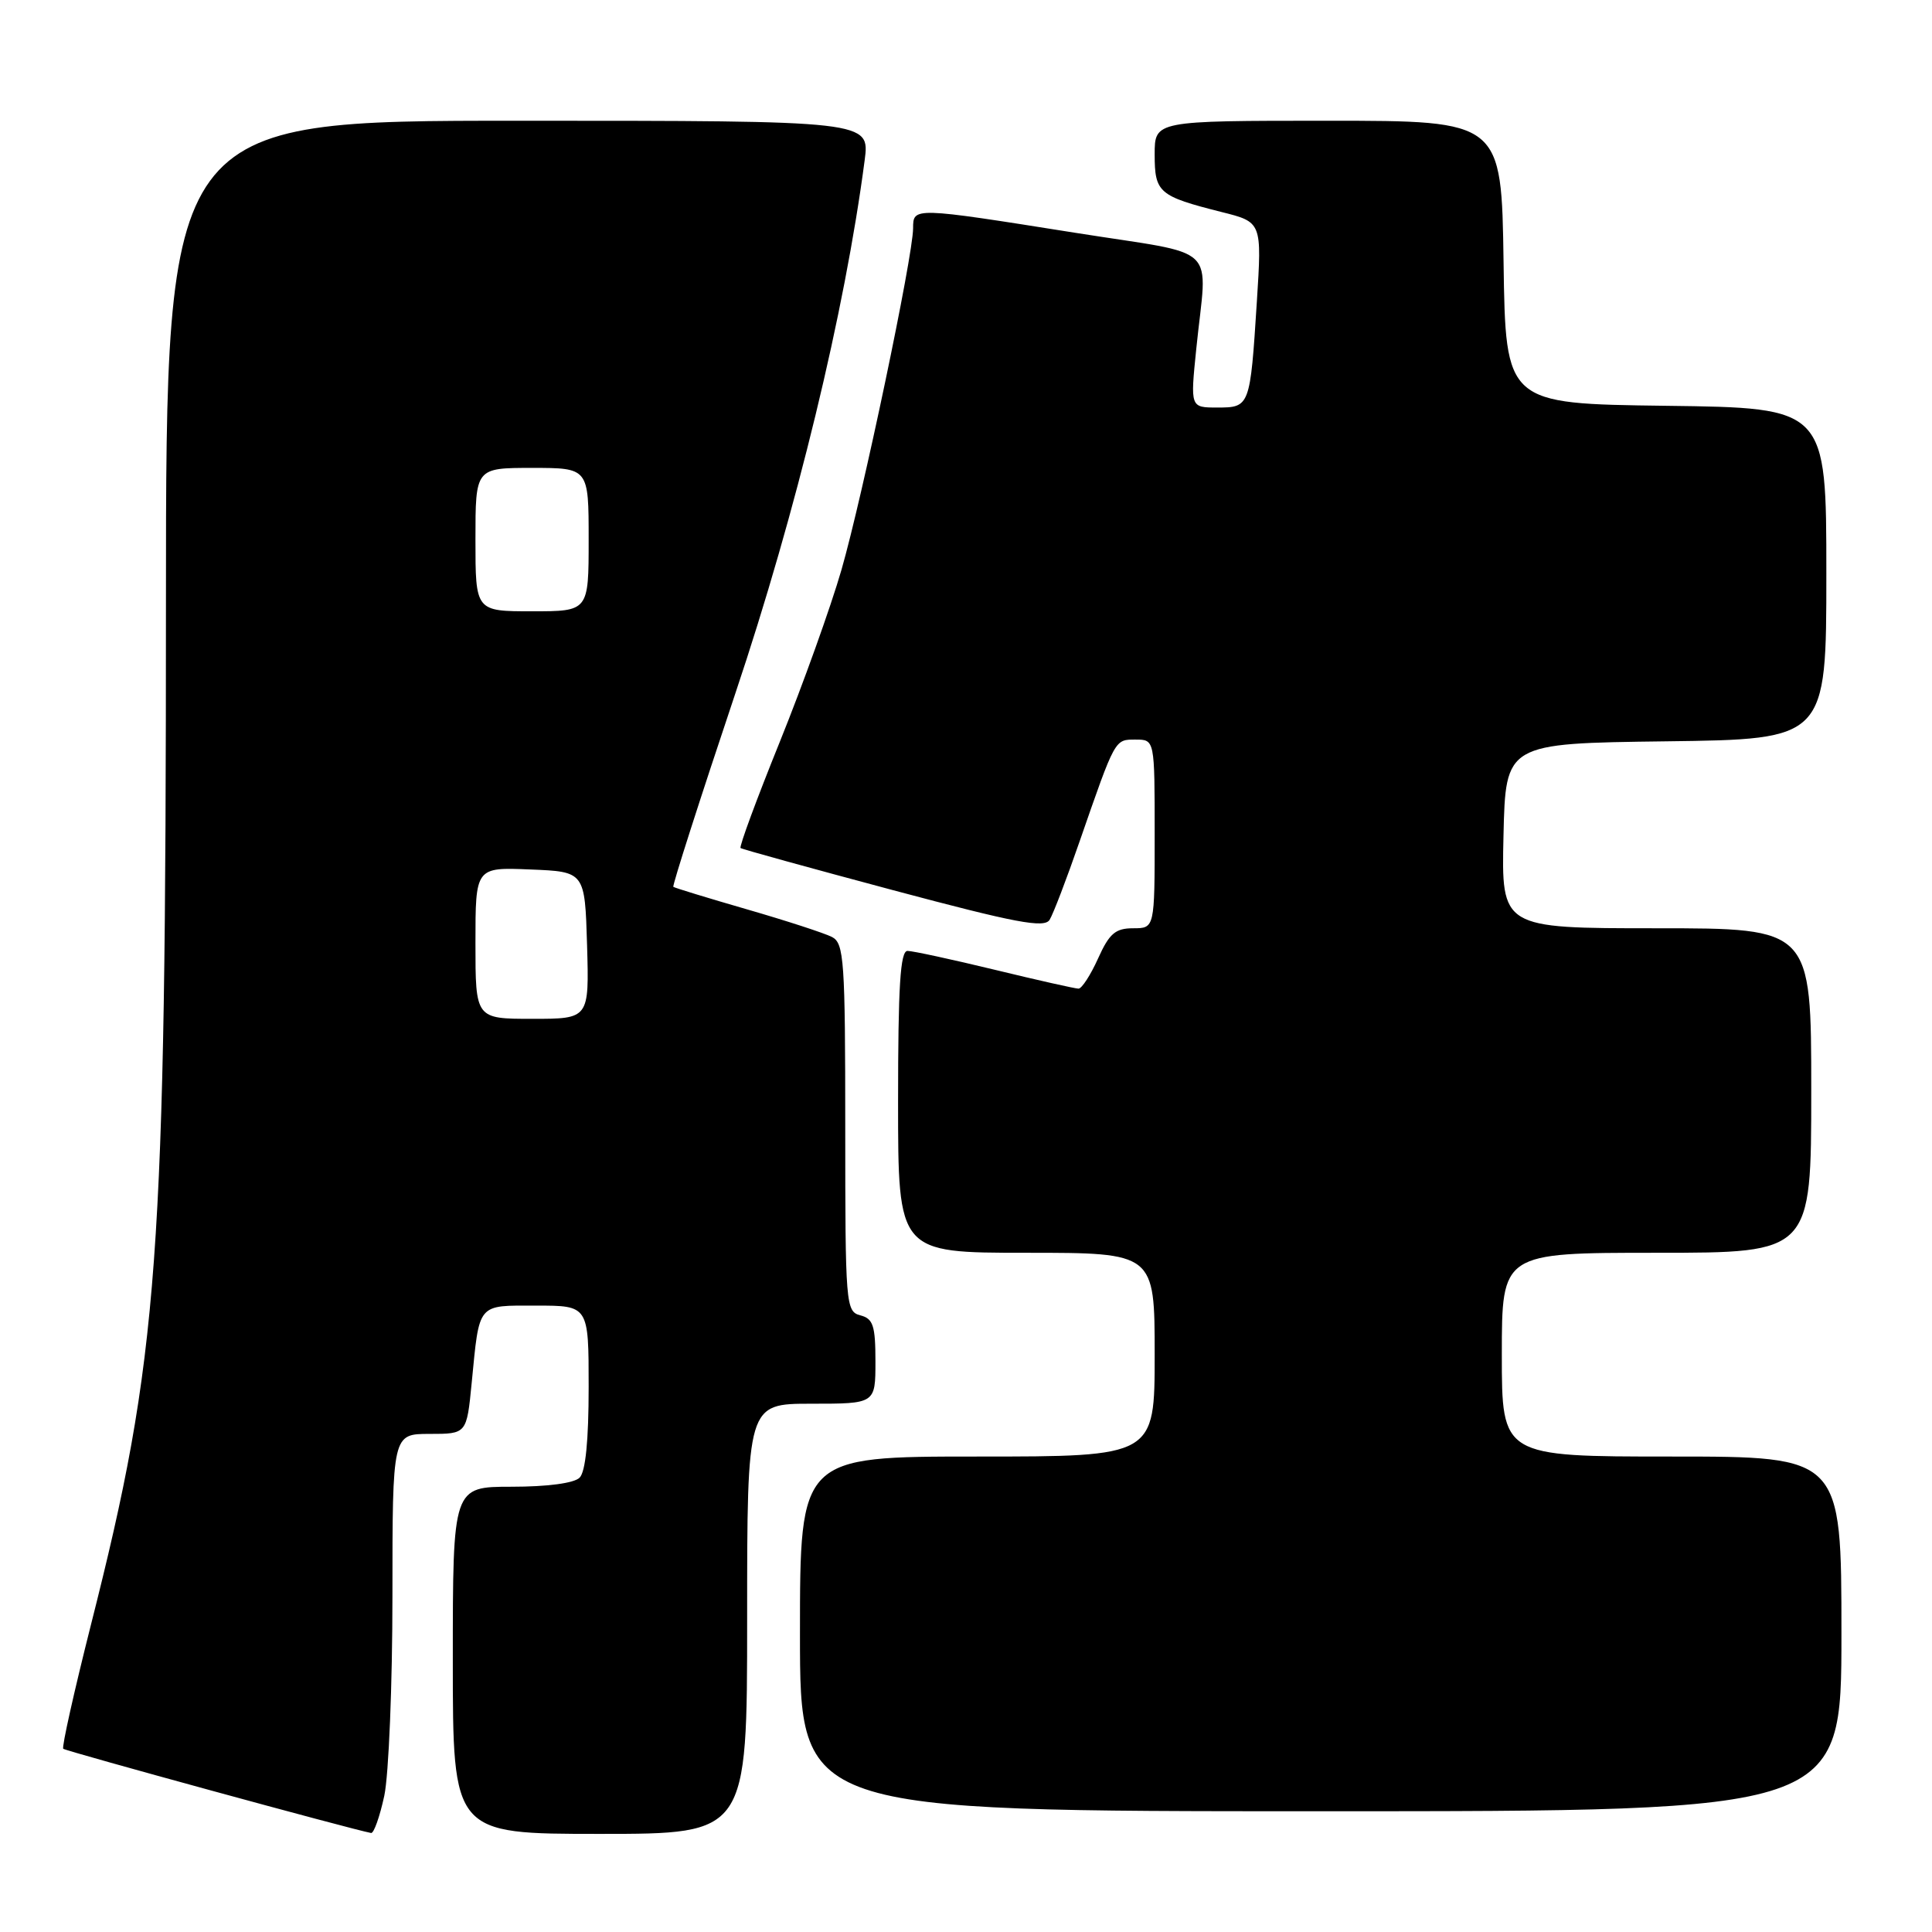 <?xml version="1.0" encoding="UTF-8" standalone="no"?>
<!DOCTYPE svg PUBLIC "-//W3C//DTD SVG 1.1//EN" "http://www.w3.org/Graphics/SVG/1.1/DTD/svg11.dtd" >
<svg xmlns="http://www.w3.org/2000/svg" xmlns:xlink="http://www.w3.org/1999/xlink" version="1.1" viewBox="0 0 256 256">
 <g >
 <path fill="currentColor"
d=" M 50.92 237.95 C 51.51 235.17 52.00 223.25 52.00 211.45 C 52.00 190.00 52.00 190.00 56.92 190.00 C 61.84 190.00 61.84 190.00 62.50 183.25 C 63.55 172.53 63.16 173.00 71.07 173.00 C 78.00 173.00 78.00 173.00 78.00 183.80 C 78.00 190.87 77.59 195.01 76.80 195.80 C 76.07 196.53 72.53 197.00 67.80 197.00 C 60.00 197.00 60.00 197.00 60.00 220.00 C 60.00 243.00 60.00 243.00 79.50 243.00 C 99.00 243.00 99.00 243.00 99.00 214.50 C 99.00 186.00 99.00 186.00 107.50 186.00 C 116.00 186.00 116.00 186.00 116.00 180.41 C 116.00 175.65 115.70 174.73 114.00 174.29 C 112.07 173.78 112.00 172.93 112.00 149.42 C 112.00 127.24 111.84 124.99 110.25 124.16 C 109.29 123.66 104.22 122.01 99.00 120.50 C 93.78 118.99 89.37 117.64 89.22 117.51 C 89.06 117.38 92.76 105.84 97.44 91.87 C 105.54 67.71 111.94 41.31 114.57 21.25 C 115.26 16.00 115.26 16.00 68.63 16.00 C 22.00 16.00 22.00 16.00 21.99 79.75 C 21.98 167.25 21.07 179.68 12.02 215.41 C 9.81 224.17 8.17 231.50 8.38 231.72 C 8.69 232.03 46.70 242.43 49.17 242.88 C 49.53 242.95 50.32 240.73 50.92 237.95 Z  M 244.00 216.50 C 244.00 193.00 244.00 193.00 221.50 193.00 C 199.00 193.00 199.00 193.00 199.00 179.50 C 199.00 166.00 199.00 166.00 219.50 166.00 C 240.00 166.00 240.00 166.00 240.00 144.50 C 240.00 123.00 240.00 123.00 219.47 123.00 C 198.94 123.00 198.94 123.00 199.22 110.75 C 199.50 98.50 199.50 98.50 220.75 98.23 C 242.00 97.96 242.00 97.96 242.00 76.00 C 242.00 54.04 242.00 54.04 220.75 53.77 C 199.50 53.50 199.50 53.50 199.23 34.75 C 198.96 16.00 198.96 16.00 175.98 16.00 C 153.00 16.00 153.00 16.00 153.00 20.46 C 153.00 25.53 153.54 25.99 161.85 28.09 C 167.21 29.43 167.21 29.43 166.54 39.97 C 165.65 53.90 165.62 54.00 161.29 54.00 C 157.72 54.00 157.72 54.00 158.51 46.25 C 159.95 32.01 161.96 33.94 142.50 30.85 C 120.95 27.43 121.00 27.43 120.99 30.25 C 120.98 33.95 114.29 65.82 111.50 75.50 C 110.07 80.45 106.39 90.71 103.33 98.29 C 100.26 105.88 97.92 112.22 98.13 112.37 C 98.33 112.53 107.44 115.04 118.36 117.96 C 134.62 122.30 138.38 123.01 139.08 121.88 C 139.55 121.12 141.34 116.45 143.05 111.50 C 147.82 97.76 147.69 98.00 150.48 98.00 C 153.00 98.00 153.00 98.00 153.00 110.50 C 153.00 123.00 153.00 123.00 150.15 123.00 C 147.80 123.00 146.99 123.69 145.50 127.00 C 144.51 129.20 143.34 131.00 142.91 131.00 C 142.48 131.00 137.49 129.88 131.81 128.50 C 126.14 127.13 120.94 126.00 120.25 126.00 C 119.29 126.00 119.00 130.67 119.00 146.00 C 119.00 166.00 119.00 166.00 136.00 166.00 C 153.00 166.00 153.00 166.00 153.00 179.50 C 153.00 193.00 153.00 193.00 129.50 193.00 C 106.00 193.00 106.00 193.00 106.00 216.50 C 106.00 240.00 106.00 240.00 175.00 240.00 C 244.00 240.00 244.00 240.00 244.00 216.50 Z  M 63.00 124.96 C 63.00 114.91 63.00 114.91 70.25 115.21 C 77.50 115.50 77.50 115.50 77.79 125.25 C 78.07 135.00 78.07 135.00 70.54 135.00 C 63.00 135.00 63.00 135.00 63.00 124.96 Z  M 63.00 71.50 C 63.00 62.00 63.00 62.00 70.50 62.00 C 78.00 62.00 78.00 62.00 78.00 71.50 C 78.00 81.00 78.00 81.00 70.50 81.00 C 63.00 81.00 63.00 81.00 63.00 71.50 Z "/>
</g>
</svg>